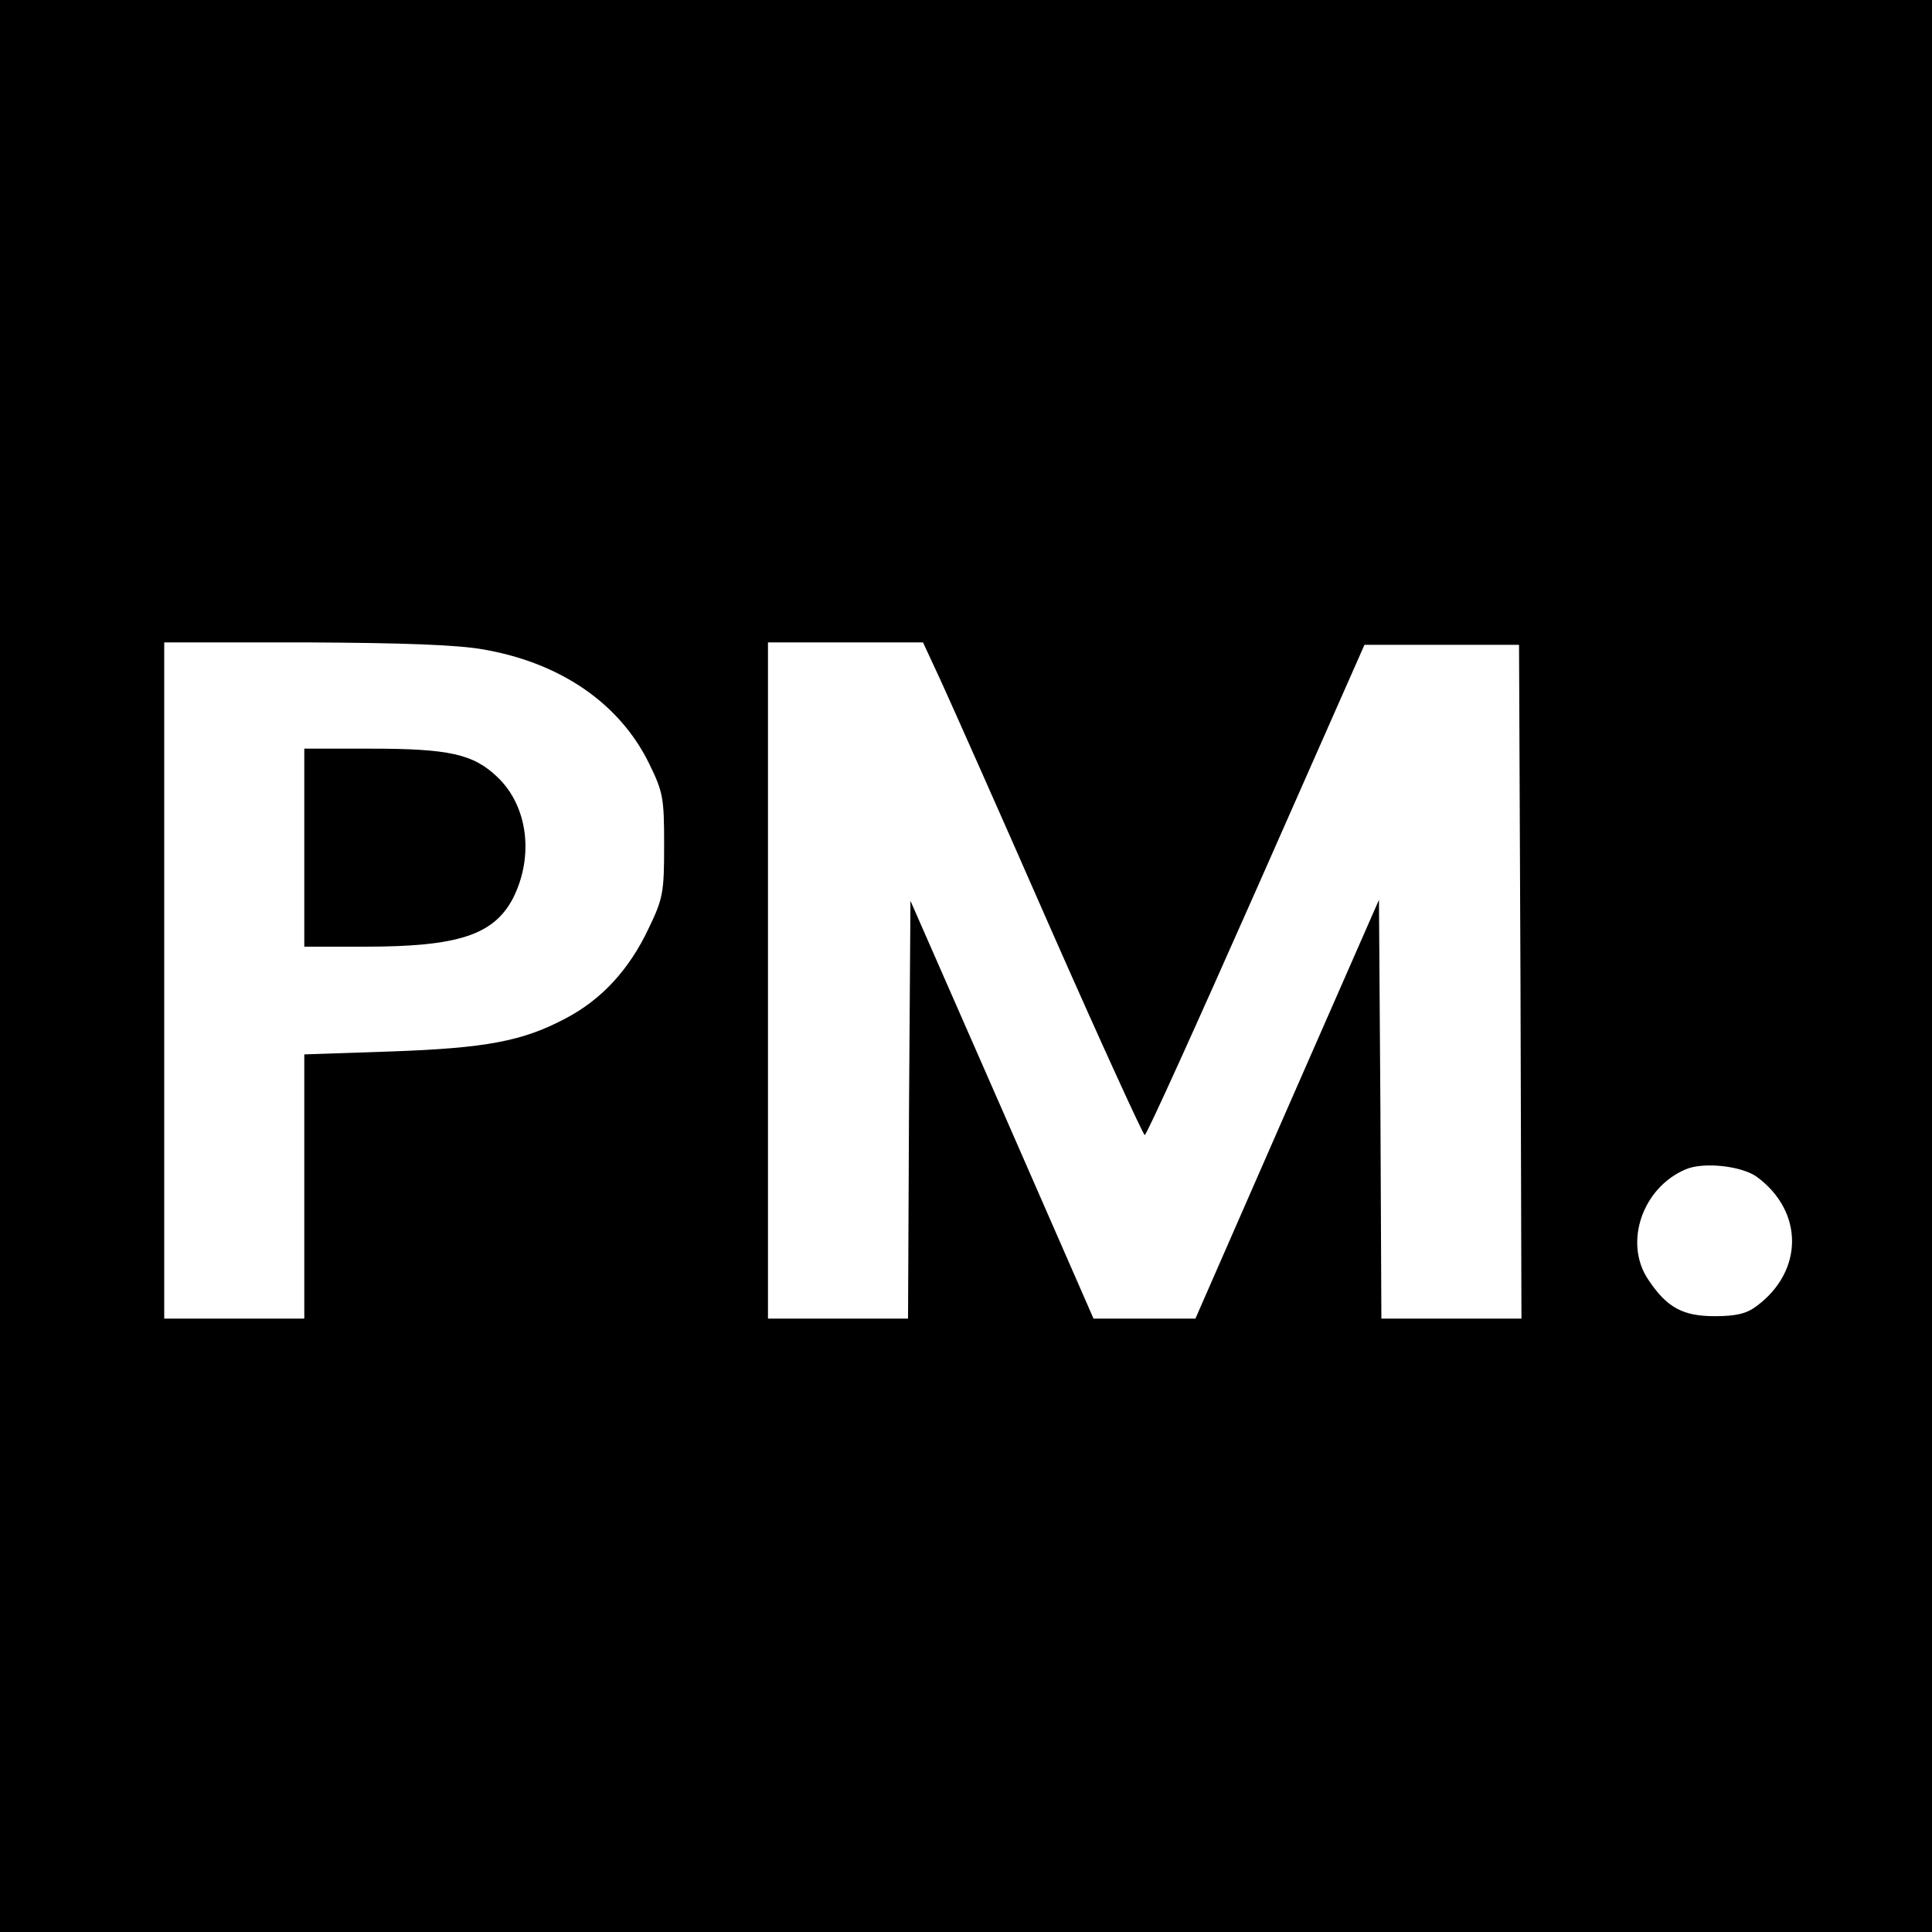 <?xml version="1.0" standalone="no"?>
<!DOCTYPE svg PUBLIC "-//W3C//DTD SVG 20010904//EN"
 "http://www.w3.org/TR/2001/REC-SVG-20010904/DTD/svg10.dtd">
<svg version="1.0" xmlns="http://www.w3.org/2000/svg"
 width="400pt" height="400pt" viewBox="0 0 400 400"
 preserveAspectRatio="xMidYMid meet">
<g transform="translate(0,400) scale(0.1,-0.1)"
fill="#000000" stroke="none">
<path d="M0 2000 l0 -2000 2000 0 2000 0 0 2000 0 2000 -2000 0 -2000 0 0
-2000z m1003 655 c158 -28 279 -111 340 -234 30 -61 32 -72 32 -171 0 -97 -2
-110 -32 -172 -40 -85 -97 -147 -171 -186 -90 -48 -166 -62 -364 -69 l-178 -6
0 -273 0 -274 -145 0 -145 0 0 700 0 700 293 0 c204 -1 316 -5 370 -15z m946
-67 c21 -46 123 -275 226 -510 104 -236 192 -428 195 -428 4 0 107 228 231
508 l224 507 160 0 160 0 3 -697 2 -698 -145 0 -145 0 -2 434 -3 433 -190
-433 -190 -434 -105 0 -106 0 -189 432 -190 433 -3 -433 -2 -432 -145 0 -145
0 0 700 0 700 161 0 160 0 38 -82z m1689 -1025 c97 -72 96 -195 -1 -267 -21
-16 -43 -21 -87 -21 -66 0 -99 18 -137 75 -52 76 -13 191 77 229 37 16 117 7
148 -16z"/>
<path d="M630 2245 l0 -205 125 0 c193 0 267 24 307 100 44 87 31 191 -32 251
-50 48 -100 59 -264 59 l-136 0 0 -205z"/>
</g>
</svg>
